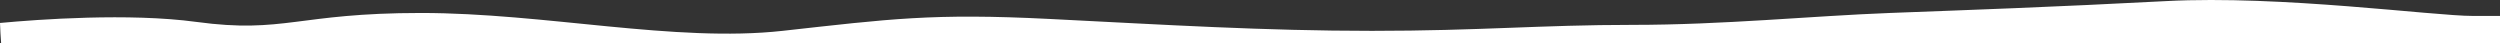 <svg width="1440" height="25" viewBox="0 0 1440 25" fill="none" xmlns="http://www.w3.org/2000/svg">
<rect x="0" y="0" width="1440" height="25" fill="#333333" stroke="none"/>
<path d="M0.663 25H1442.61C1444.48 19.738 1446.26 14.476 1448 9.177H1424.31C1401.77 9.177 1313.62 -2.823 1247.96 0.621C1182.3 4.066 1133.55 5.77 1088.52 7.473C1043.49 9.177 992.867 14.325 940.34 14.325C887.814 14.325 852.147 17.77 790.259 17.77C728.37 17.77 672.074 14.325 604.552 10.918C537.03 7.511 512.63 10.918 450.742 17.77C388.854 24.621 313.792 7.473 242.5 7.473C171.208 7.473 163.793 19.473 113.089 12.621C74.233 7.36 21.955 11.183 0 13.227C0.166 17.164 0.331 21.215 0.663 25Z" fill="white"/>
</svg>
